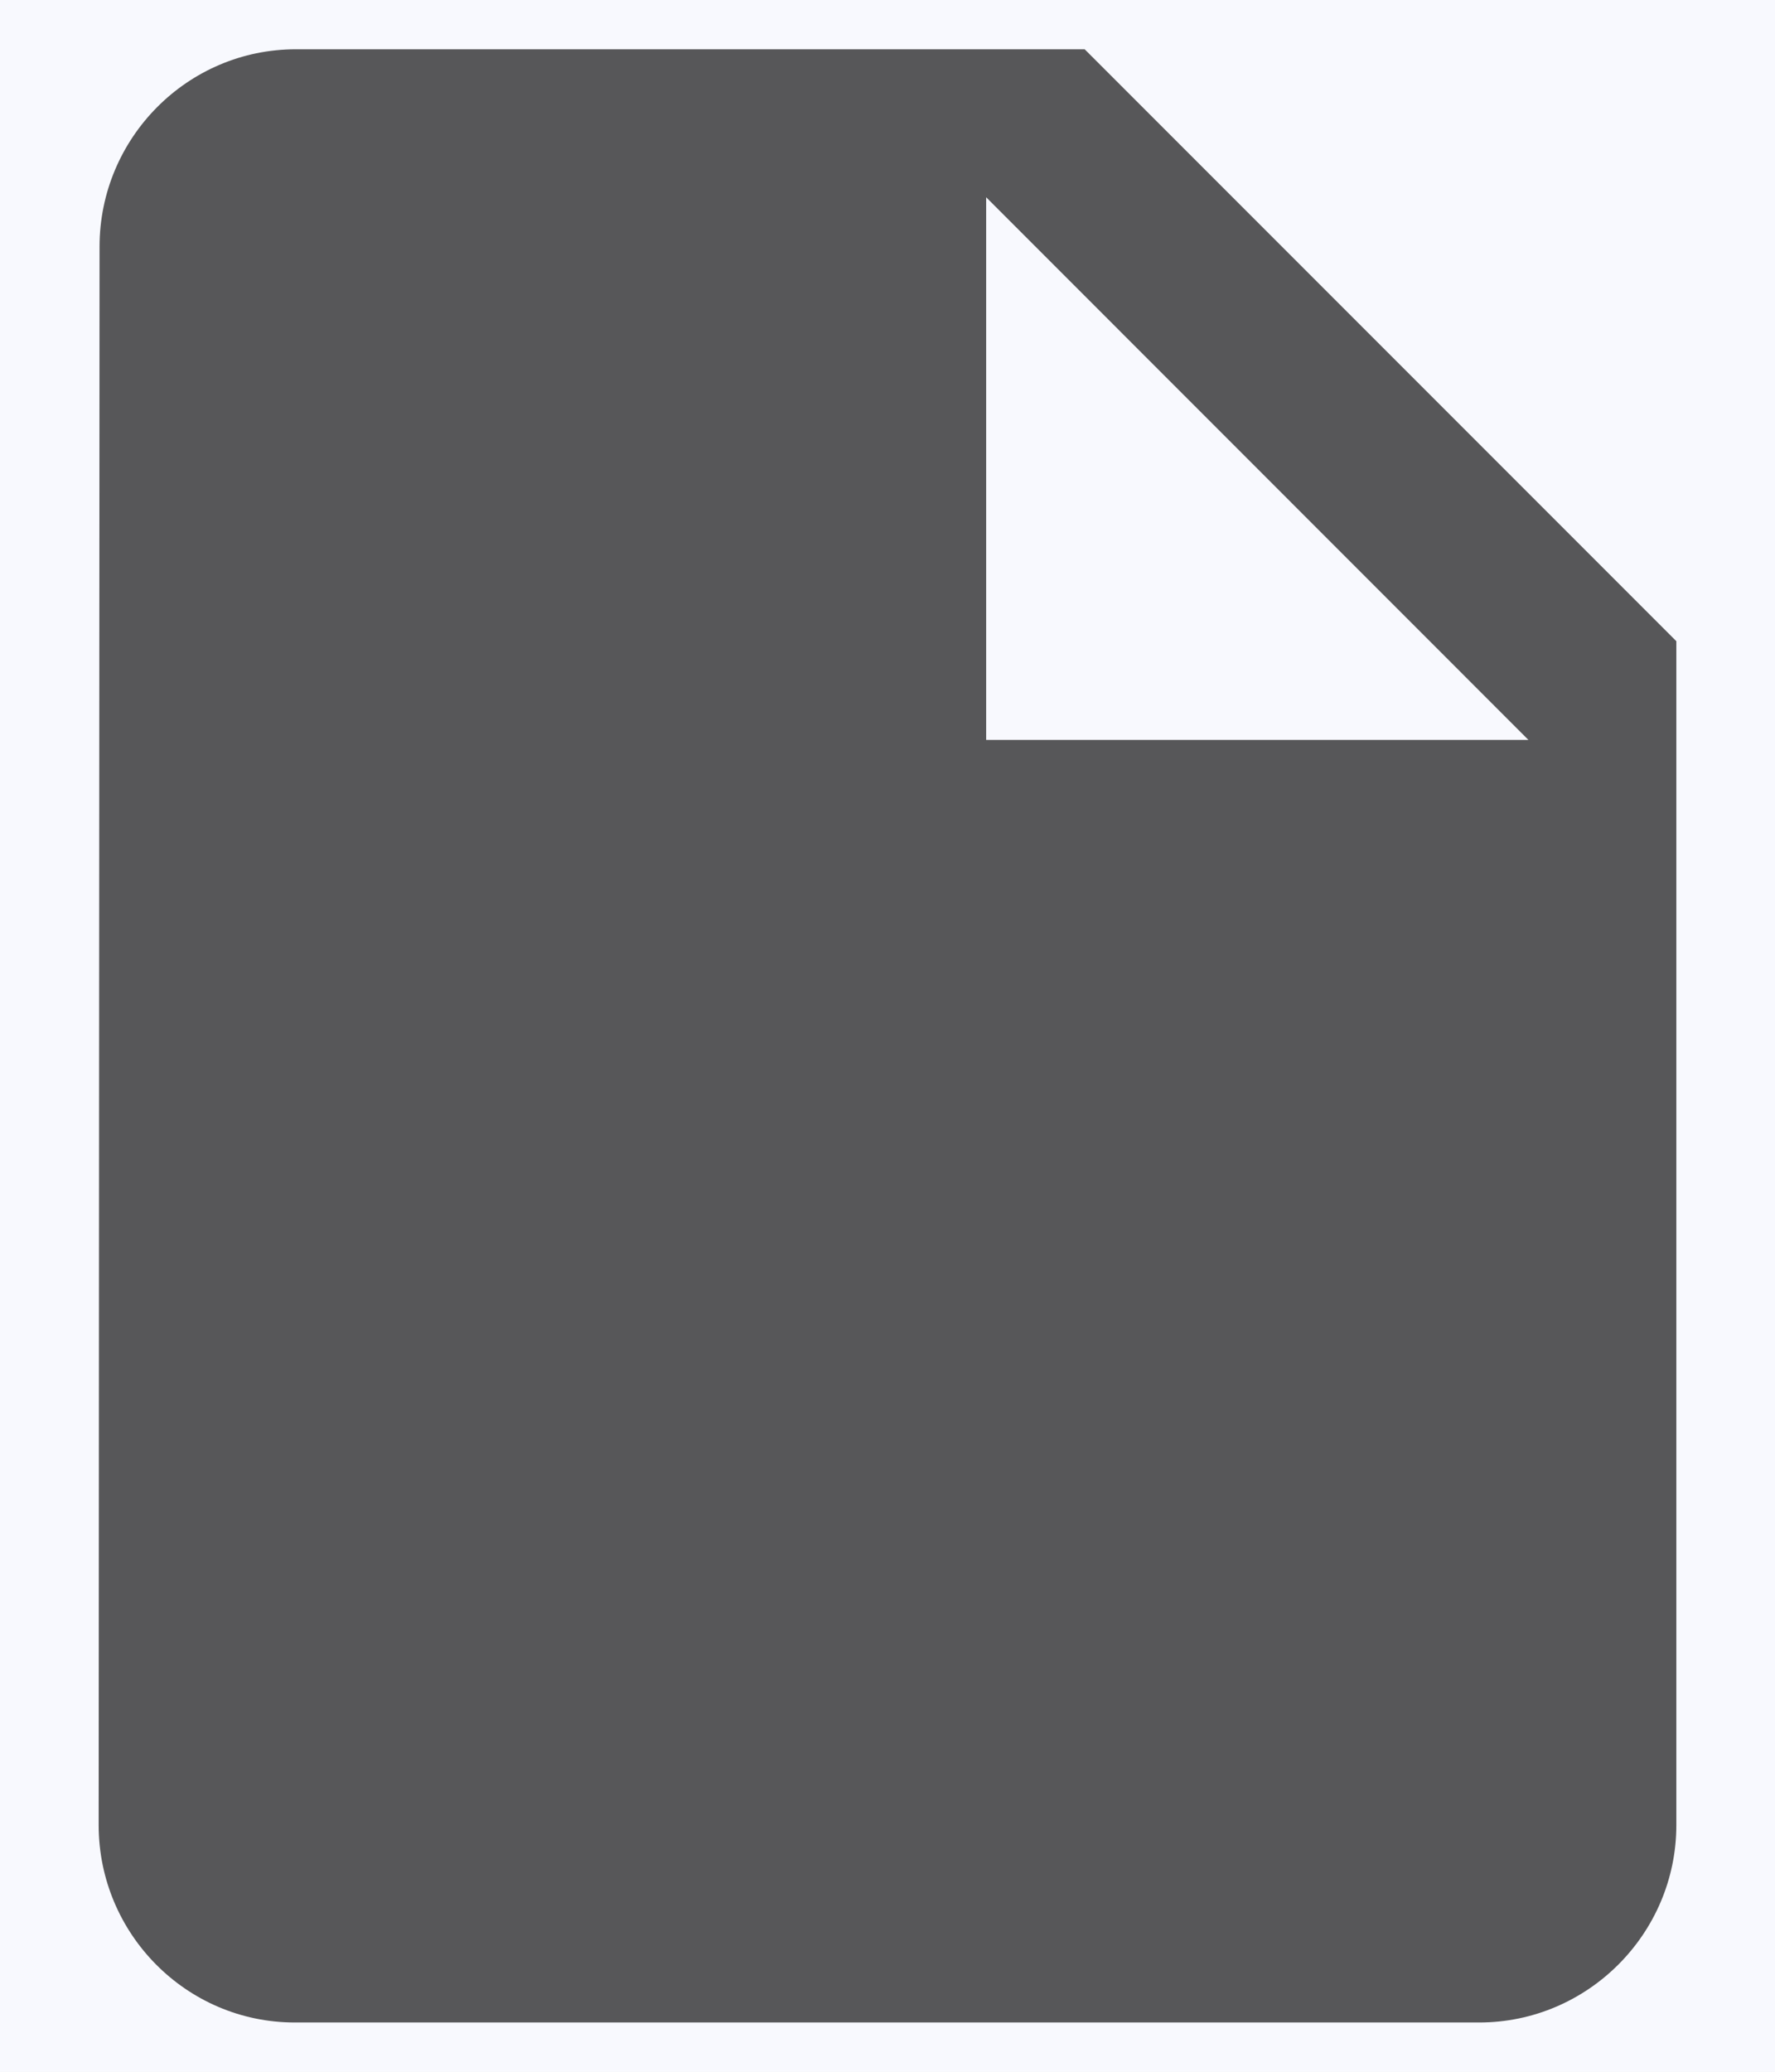 <?xml version="1.0" encoding="UTF-8"?>
<svg width="12px" height="14px" viewBox="0 0 12 14" version="1.1" xmlns="http://www.w3.org/2000/svg" xmlns:xlink="http://www.w3.org/1999/xlink">
    <!-- Generator: Sketch 51 (57462) - http://www.bohemiancoding.com/sketch -->
    <!-- <title>baseline-insert_drive_file-24px</title> -->
    <desc>Created with Sketch.</desc>
    <defs></defs>
    <g id="Page-1" stroke="none" stroke-width="1" fill="none" fill-rule="evenodd">
        <g id="20-脚本库" transform="translate(-386, -606)">
            <rect fill="#F8F9FE" x="0" y="0" width="1440" height="969"></rect>
            <g id="Group-57" transform="translate(384, 332)">
                <g id="Group-31-Copy-4" transform="translate(0, 270)">
                    <g id="baseline-insert_drive_file-24px" transform="translate(0, 3)">
                        <path d="M4,1.333 C3.267,1.333 2.673,1.933 2.673,2.667 L2.667,13.333 C2.667,14.067 3.26,14.667 3.993,14.667 L12,14.667 C12.733,14.667 13.333,14.067 13.333,13.333 L13.333,5.333 L9.333,1.333 L4,1.333 Z M8.667,6 L8.667,2.333 L12.333,6 L8.667,6 Z" id="Shape" fill-opacity="0.65" fill="#000000" fill-rule="nonzero"></path>
                        <polygon id="Shape" points="0 0 16 0 16 16 0 16"></polygon>
                    </g>
                </g>
            </g>
        </g>
    </g>
</svg>
